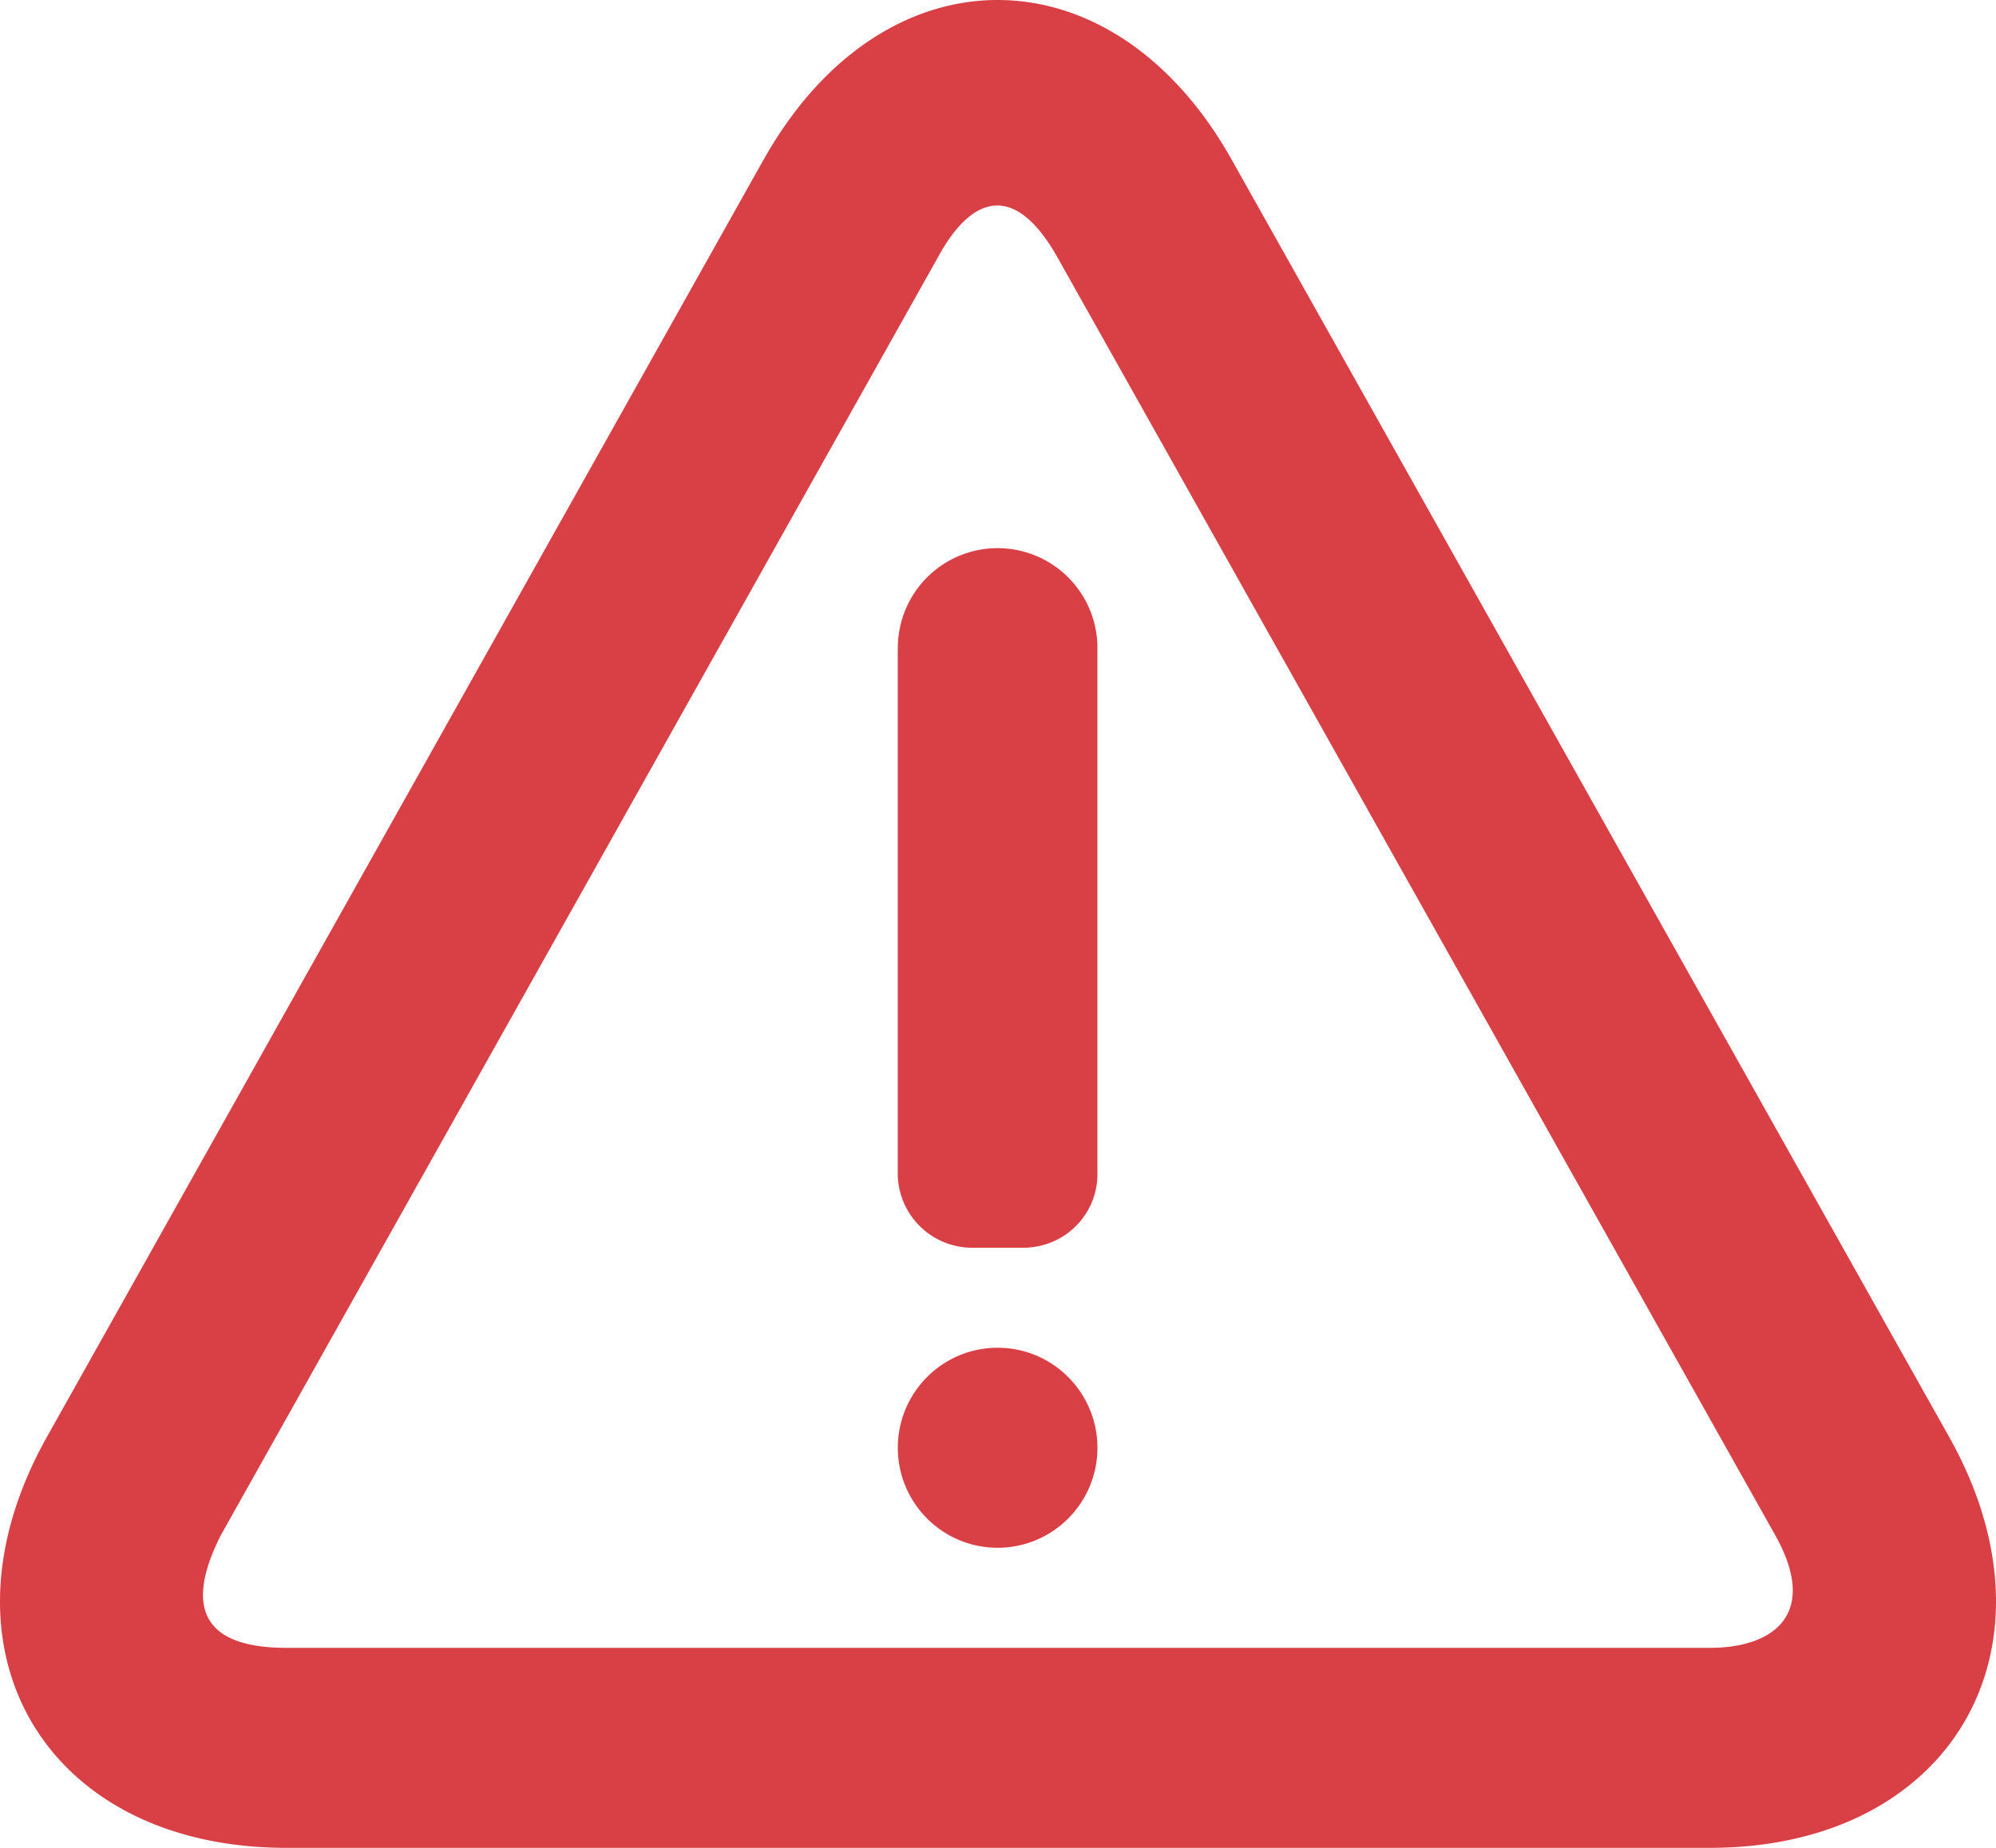 <svg width="27" height="25" viewBox="0 0 27 25" xmlns="http://www.w3.org/2000/svg"><title>4CFA9939-963A-48F6-9888-10DFE9EC8F33</title><path d="M10.33 2.16c1.614-2.878 4.713-2.882 6.331 0l9.705 17.28c1.605 2.858.031 5.56-3.238 5.56H3.875C.603 25-.972 22.303.635 19.44l9.694-17.28zm3.977 1.327c-.584-1.04-1.17-.839-1.623 0l-9.695 17.28c-.46.906-.321 1.527.886 1.527h19.253c.884 0 1.477-.472.884-1.527l-9.705-17.28zm-.812 17.453c-.746 0-1.35-.605-1.35-1.353 0-.747.604-1.353 1.35-1.353.745 0 1.35.606 1.35 1.353 0 .748-.605 1.353-1.35 1.353zm-1.35-12.174a1.35 1.35 0 1 1 2.7 0v7.119c0 .55-.446.996-1.006.996h-.69a1.008 1.008 0 0 1-1.005-.996v-7.12z" fill="#d94046" fill-rule="evenodd"/></svg>
